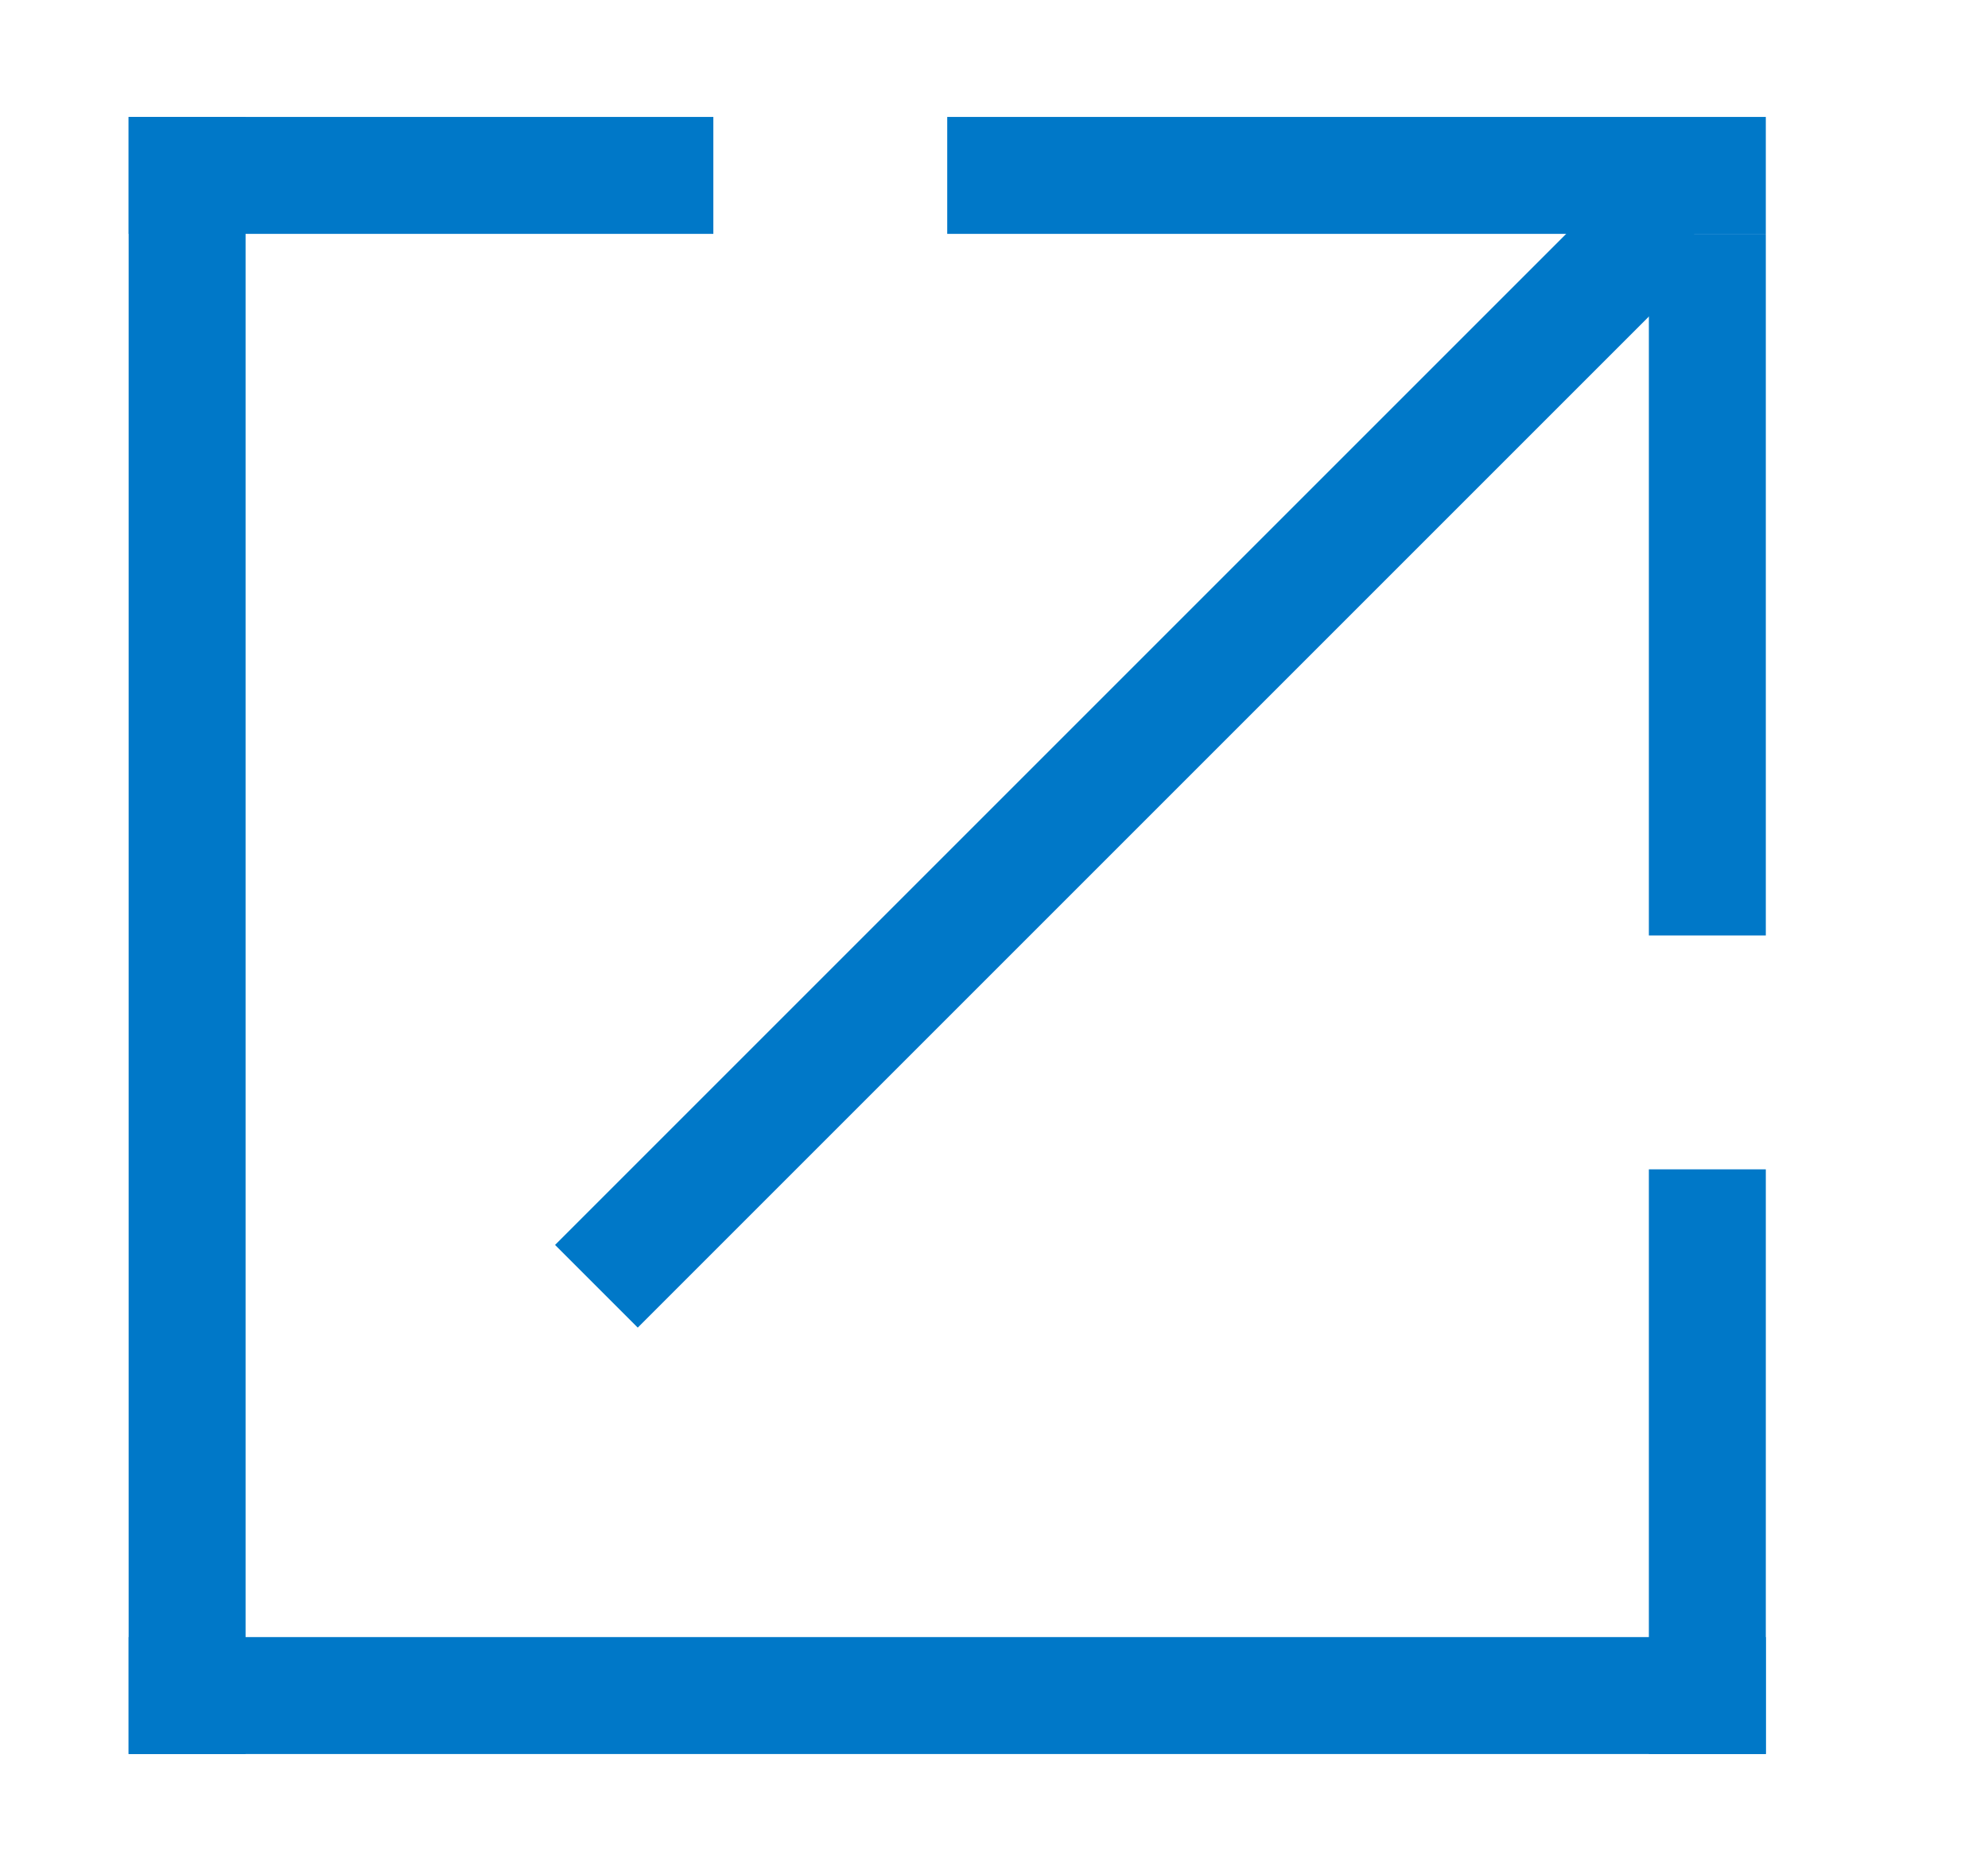 <svg width="17" height="16" viewBox="0 0 17 16" fill="none" xmlns="http://www.w3.org/2000/svg">
<path d="M5.1 11L14.292 1.808" stroke="#0078C8"/>
<rect x="1.1" y="1" width="1" height="14" fill="#0078C8"/>
<rect x="1.1" y="14" width="14" height="1" fill="#0078C8"/>
<rect x="14.1" y="10" width="1" height="5" fill="#0078C8"/>
<rect x="14.1" y="2" width="1" height="6" fill="#0078C8"/>
<rect x="1.1" y="1" width="5" height="1" fill="#0078C8"/>
<rect x="8.1" y="1" width="7" height="1" fill="#0078C8"/>
</svg>
